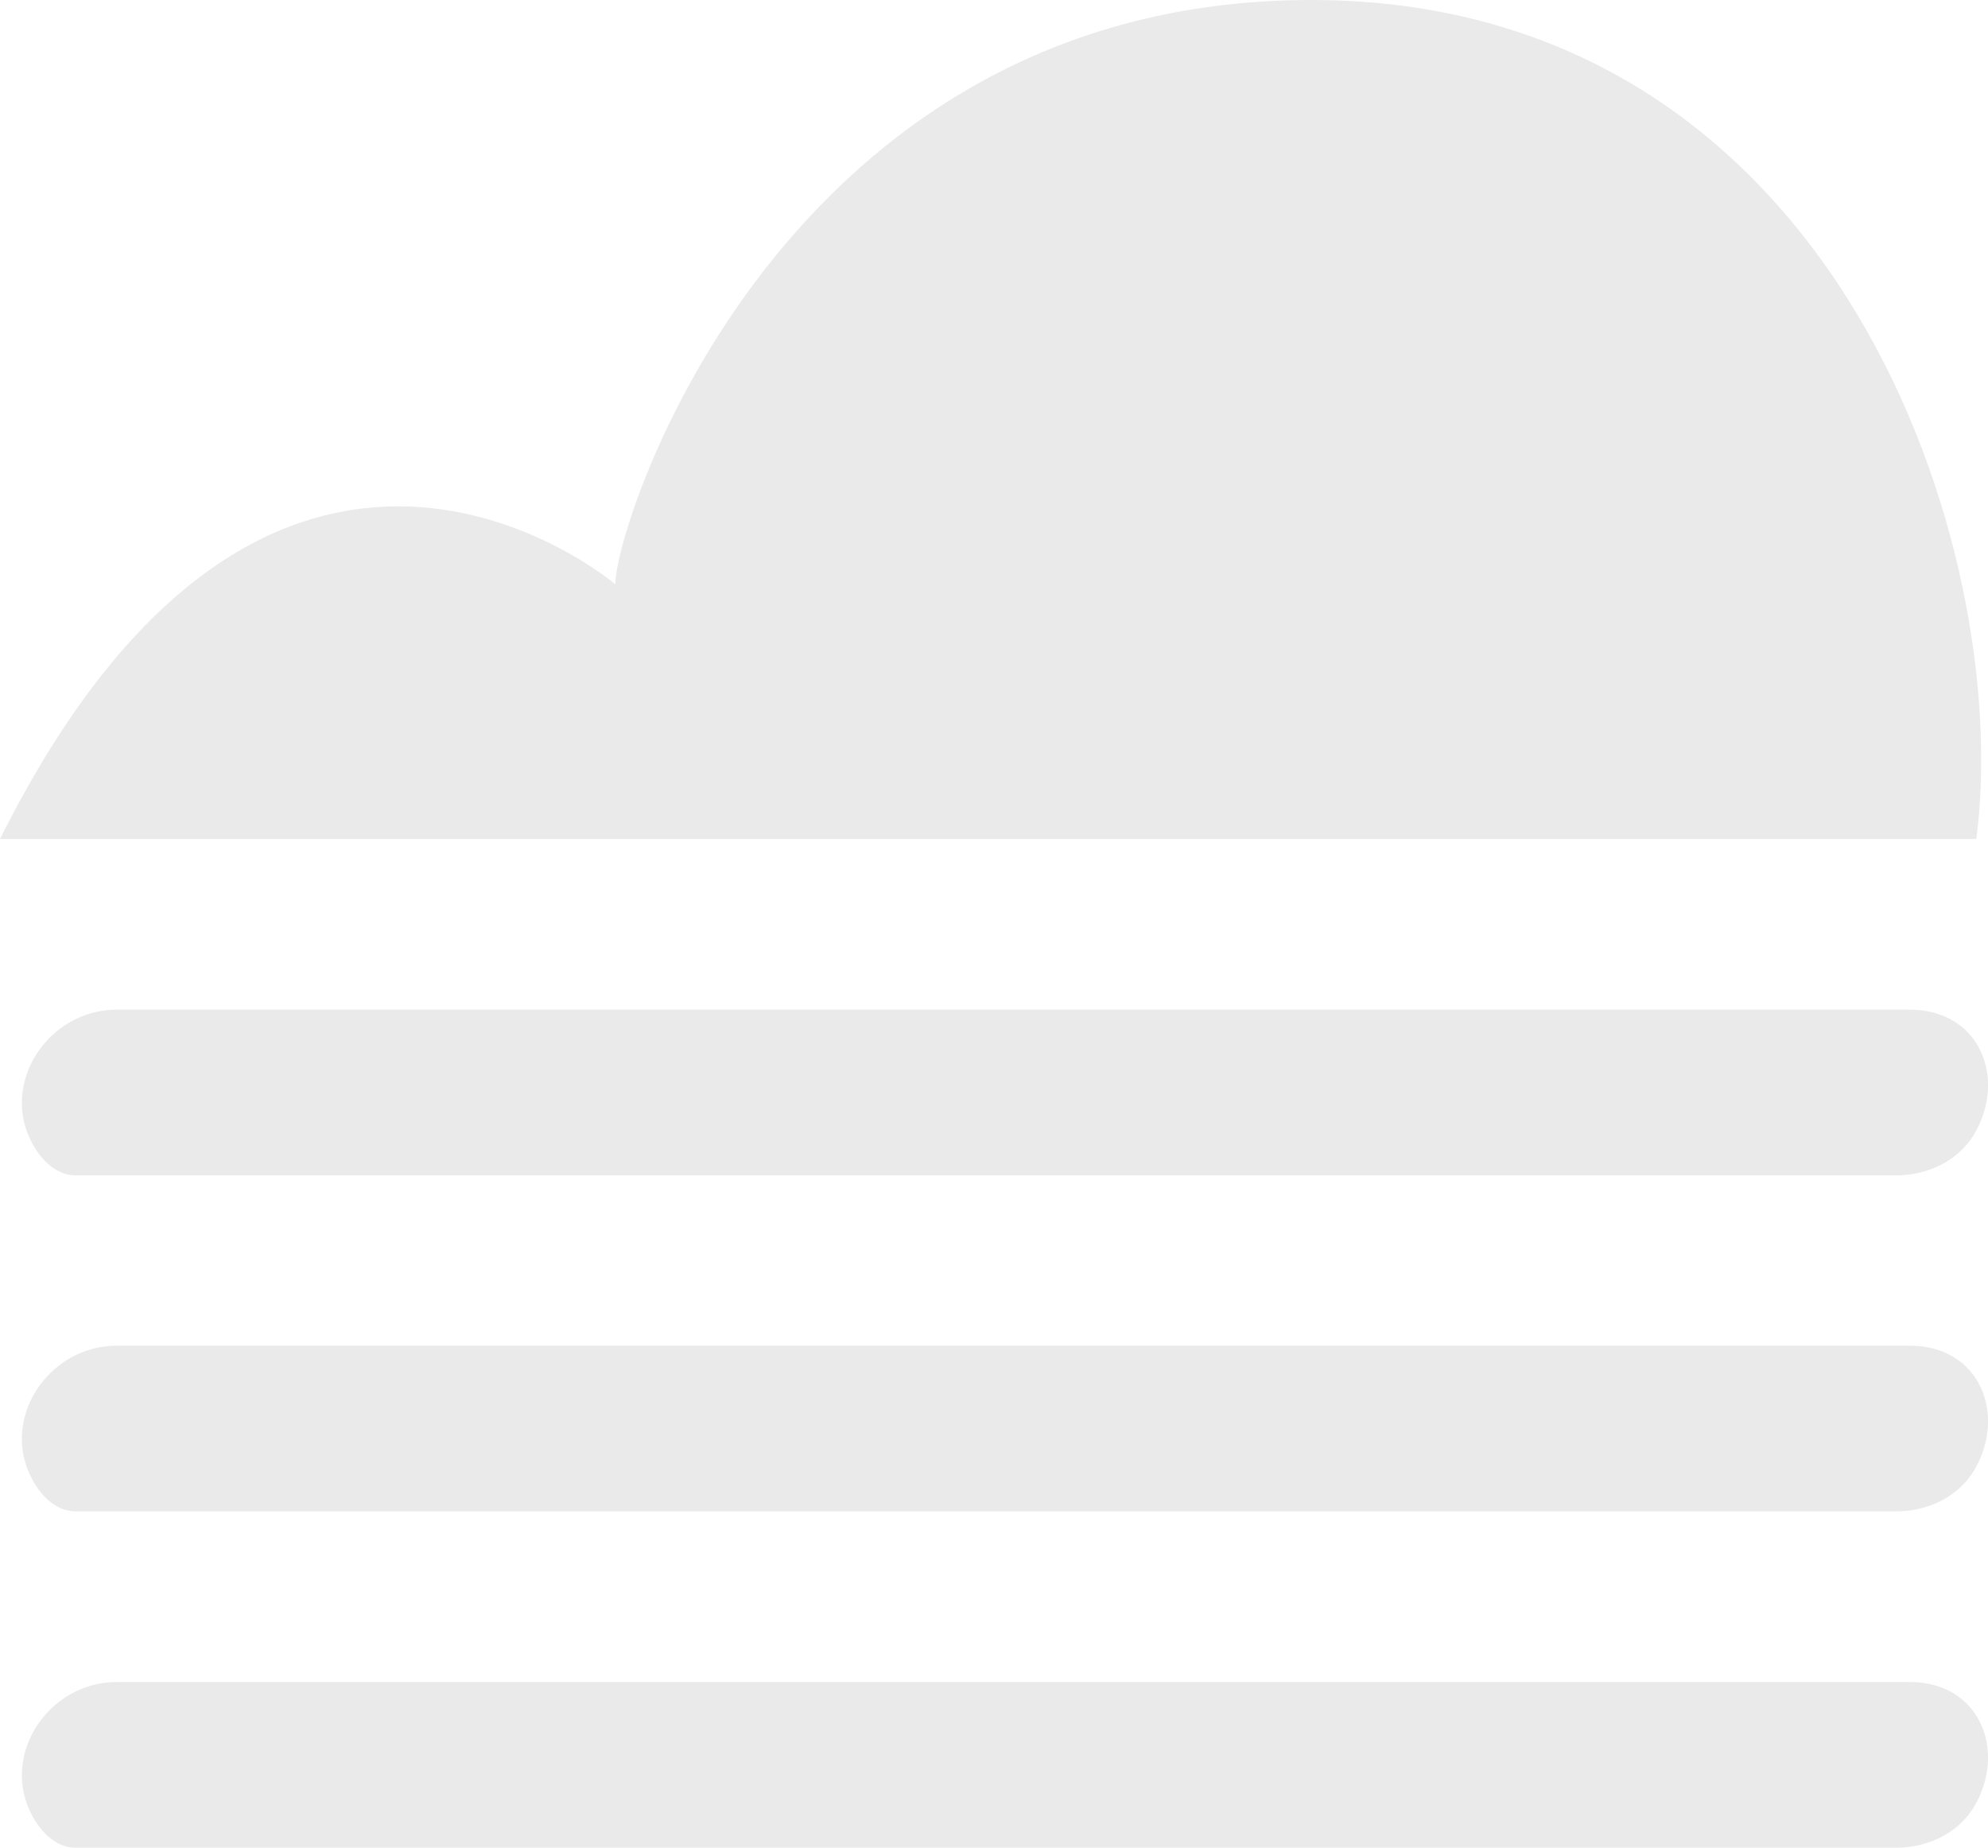 <?xml version="1.0" encoding="UTF-8"?><svg xmlns="http://www.w3.org/2000/svg" viewBox="0 0 64.78 60.21"><defs><style>.d{fill:#eaeaea;}</style></defs><g id="a"/><g id="b"><g id="c"><path class="d" d="M0,27.34H64.4c1.22-9.32-4.46-27.34-21.67-27.34S20.05,17.01,20.05,19.04c0,0-11.14-9.52-20.05,8.3Z"/><path class="d" d="M3.81,32.9c-2.26,0-3.85,2.44-2.73,4.41,.33,.59,.83,.99,1.38,.99H61.8c1.01,0,2.01-.47,2.53-1.34,1.06-1.79,.21-4.06-2.11-4.06H3.81Z"/><path class="d" d="M3.81,43.85c-2.26,0-3.85,2.44-2.73,4.41,.33,.59,.83,.99,1.38,.99H61.8c1.01,0,2.01-.47,2.53-1.34,1.06-1.79,.21-4.06-2.11-4.06H3.81Z"/><path class="d" d="M3.81,54.81c-2.26,0-3.85,2.44-2.73,4.41,.33,.59,.83,.99,1.38,.99H61.8c1.01,0,2.01-.47,2.53-1.34,1.06-1.79,.21-4.06-2.11-4.06H3.81Z"/></g></g></svg>